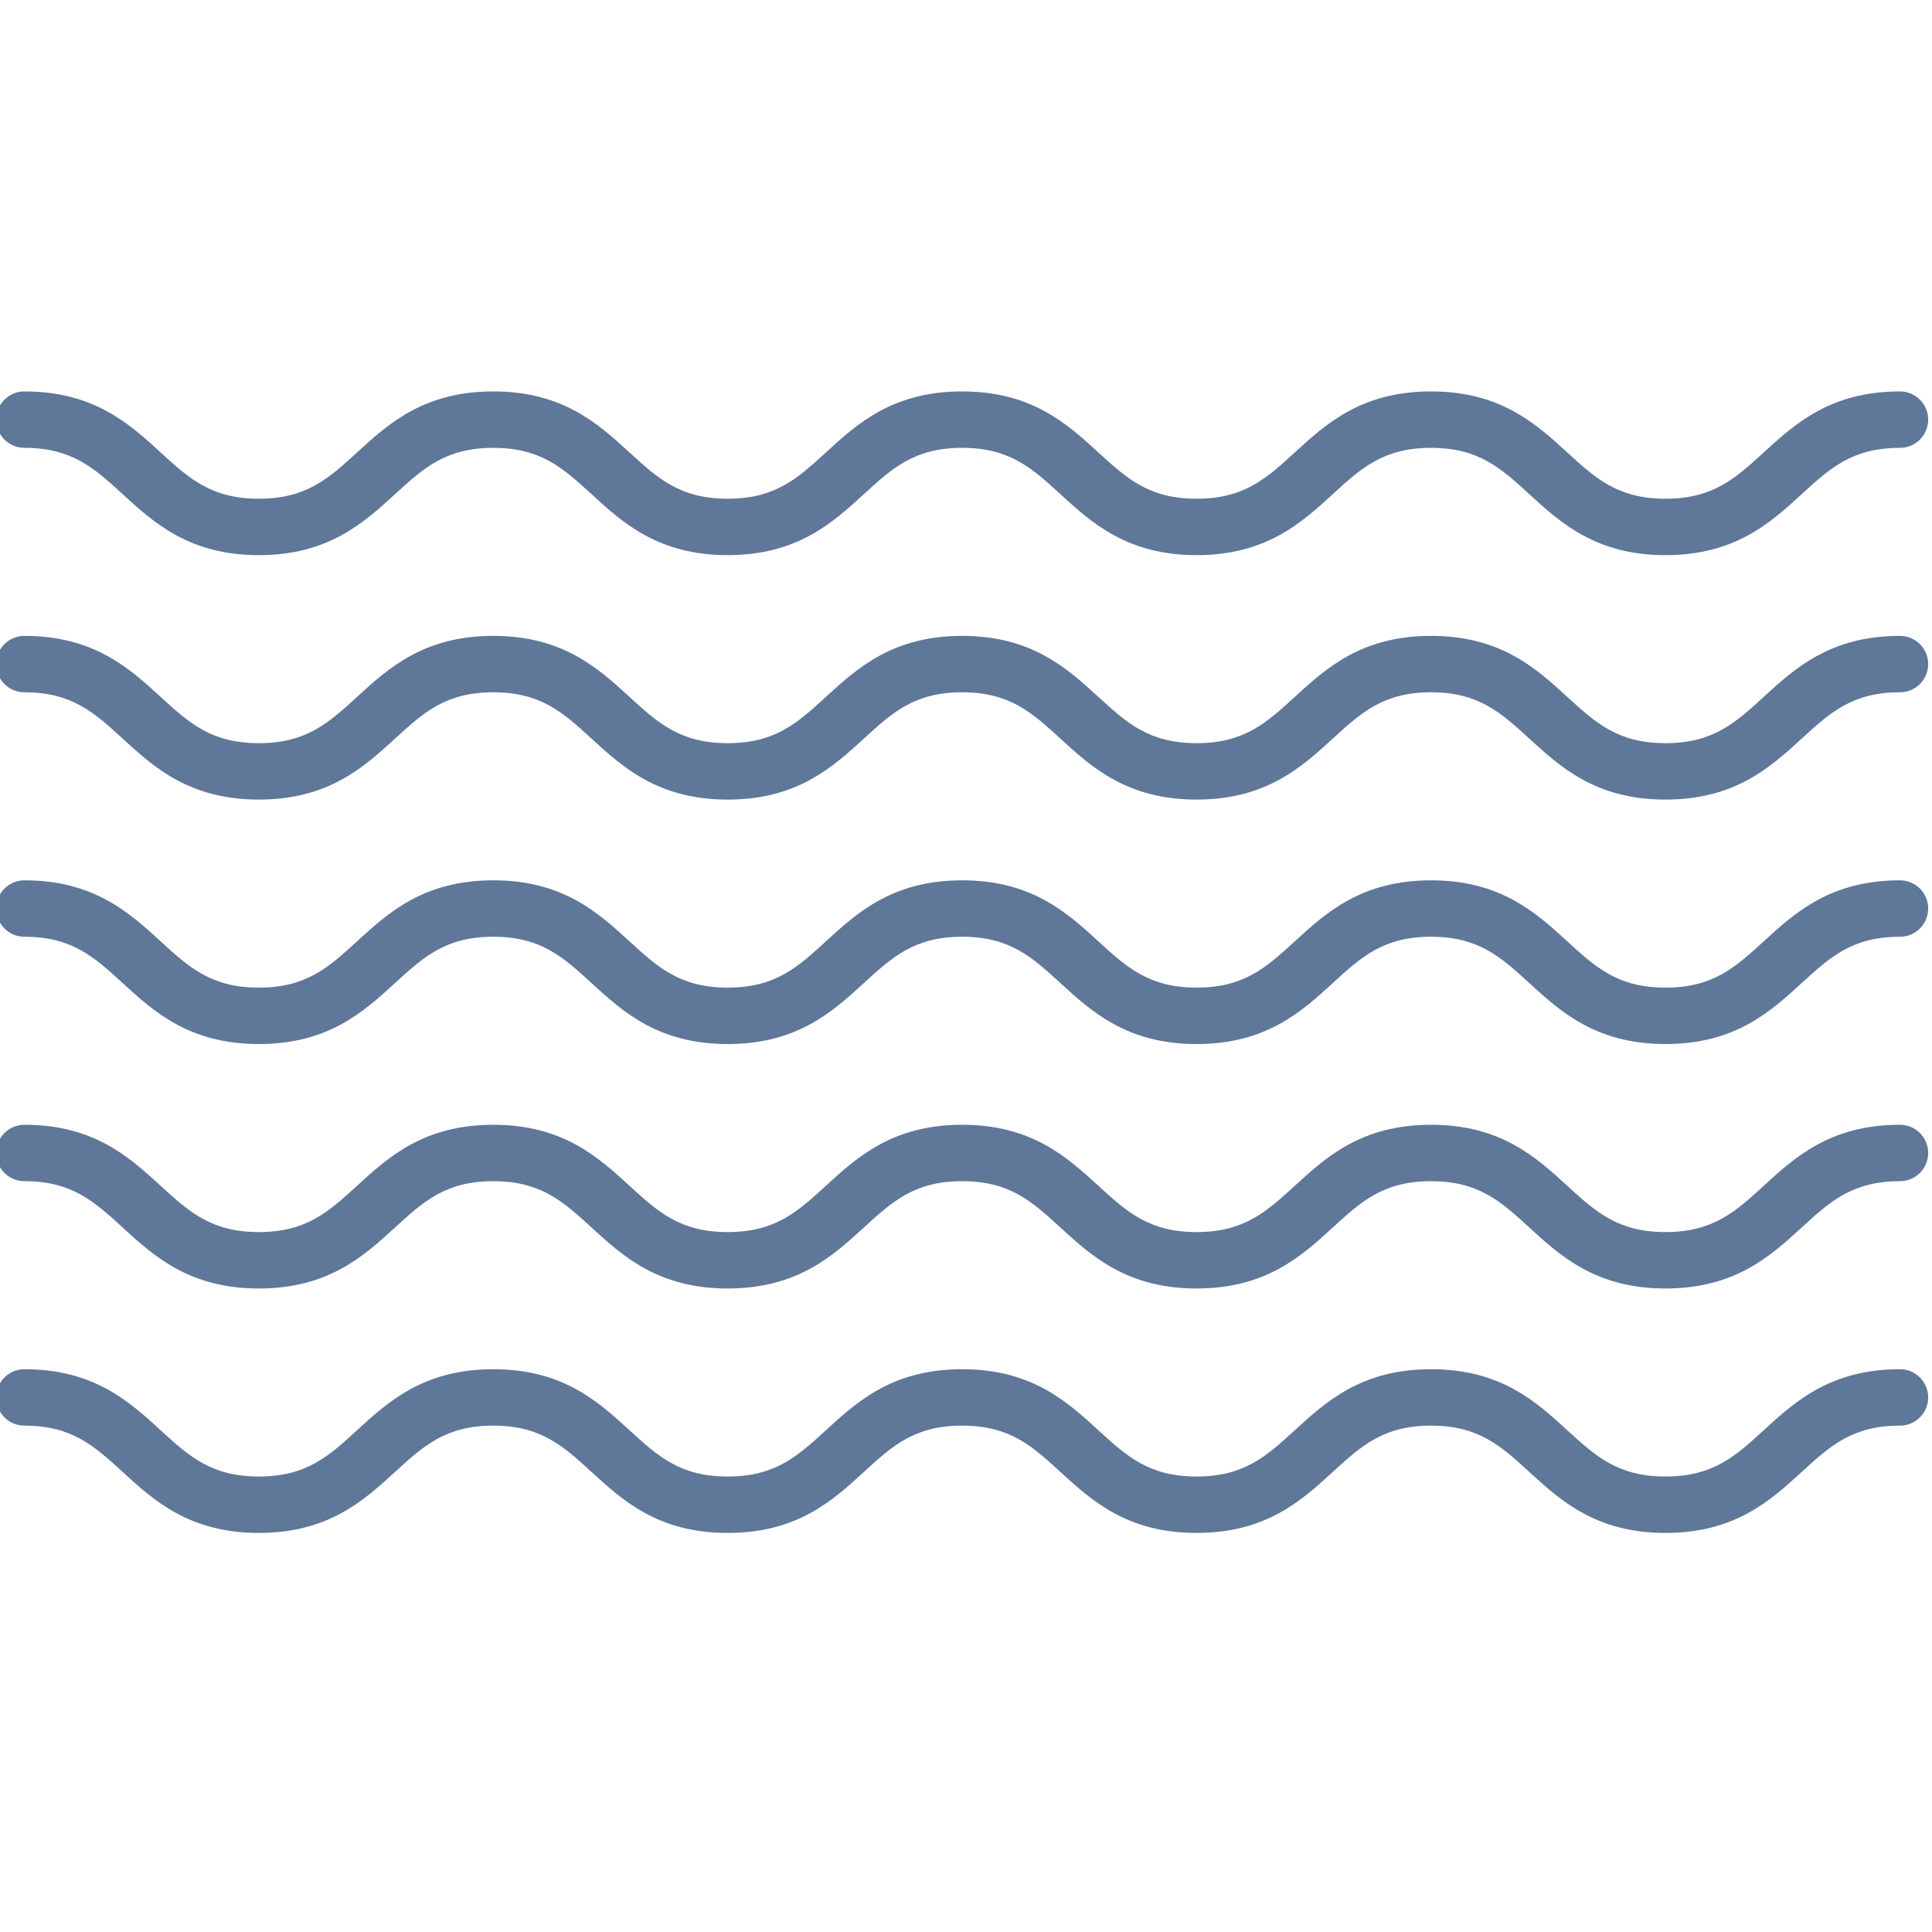<svg xmlns="http://www.w3.org/2000/svg" xmlns:xlink="http://www.w3.org/1999/xlink" version="1.1" style="" xml:space="preserve" width="410.986" height="410.986"><rect id="backgroundrect" width="100%" height="100%" x="0" y="0" fill="none" stroke="none"/>
















<g class="currentLayer" style=""><title>Layer 1</title><g id="svg_1" class="selected" fill-opacity="1" fill="#5f7799">
	<g id="svg_2" fill="#5f7799" fill-opacity="1">
		<path d="M354.292,118.092 c-14.799,0 -22.337,-6.899 -28.988,-12.986 c-6.005,-5.497 -10.749,-9.839 -20.886,-9.839 c-10.137,0 -14.881,4.342 -20.887,9.839 c-6.65,6.087 -14.188,12.986 -28.988,12.986 c-14.8,0 -22.337,-6.899 -28.988,-12.986 c-6.005,-5.497 -10.748,-9.839 -20.885,-9.839 c-10.136,0 -14.879,4.342 -20.884,9.839 c-6.65,6.087 -14.188,12.986 -28.988,12.986 c-14.798,0 -22.334,-6.899 -28.984,-12.986 c-6.004,-5.497 -10.747,-9.839 -20.882,-9.839 c-10.136,0 -14.879,4.342 -20.884,9.839 c-6.65,6.087 -14.188,12.986 -28.987,12.986 c-14.8,0 -22.338,-6.899 -28.989,-12.986 C20.067,99.609 15.324,95.267 5.187,95.267 c-3.313,0 -6,-2.686 -6,-6 c0,-3.313 2.687,-6 6,-6 c14.799,0 22.337,6.899 28.988,12.986 c6.005,5.497 10.749,9.839 20.886,9.839 c10.136,0 14.879,-4.342 20.884,-9.838 c6.65,-6.088 14.188,-12.987 28.987,-12.987 c14.798,0 22.335,6.9 28.985,12.987 c6.004,5.497 10.746,9.838 20.881,9.838 c10.137,0 14.88,-4.342 20.885,-9.838 c6.65,-6.088 14.188,-12.987 28.987,-12.987 c14.8,0 22.337,6.899 28.988,12.987 c6.005,5.496 10.749,9.838 20.885,9.838 c10.138,0 14.881,-4.342 20.886,-9.838 c6.651,-6.088 14.189,-12.987 28.989,-12.987 s22.338,6.899 28.989,12.987 c6.005,5.496 10.748,9.838 20.885,9.838 c10.139,0 14.883,-4.342 20.89,-9.839 c6.651,-6.087 14.19,-12.986 28.991,-12.986 c3.313,0 6,2.687 6,6 c0,3.314 -2.687,6 -6,6 c-10.139,0 -14.883,4.342 -20.89,9.839 C376.632,111.193 369.094,118.092 354.292,118.092 z" id="svg_3" fill="#5f7799" fill-opacity="1"/>
	</g>
	<g id="svg_4" fill="#5f7799" fill-opacity="1">
		<path d="M354.292,170.092 c-14.799,0 -22.337,-6.899 -28.988,-12.986 c-6.005,-5.497 -10.749,-9.839 -20.886,-9.839 c-10.137,0 -14.881,4.342 -20.887,9.839 c-6.65,6.087 -14.188,12.986 -28.988,12.986 c-14.8,0 -22.337,-6.899 -28.988,-12.986 c-6.005,-5.497 -10.748,-9.839 -20.885,-9.839 c-10.136,0 -14.879,4.342 -20.884,9.839 c-6.65,6.087 -14.188,12.986 -28.988,12.986 c-14.798,0 -22.334,-6.899 -28.984,-12.986 c-6.004,-5.497 -10.747,-9.839 -20.882,-9.839 c-10.136,0 -14.879,4.342 -20.884,9.839 c-6.65,6.087 -14.188,12.986 -28.987,12.986 c-14.8,0 -22.338,-6.899 -28.989,-12.986 C20.067,151.609 15.324,147.267 5.187,147.267 c-3.313,0 -6,-2.686 -6,-6 c0,-3.313 2.687,-6 6,-6 c14.799,0 22.337,6.899 28.988,12.986 c6.005,5.497 10.749,9.839 20.886,9.839 c10.136,0 14.879,-4.342 20.884,-9.838 c6.65,-6.088 14.188,-12.987 28.987,-12.987 c14.798,0 22.335,6.9 28.985,12.987 c6.004,5.497 10.746,9.838 20.881,9.838 c10.137,0 14.88,-4.342 20.885,-9.838 c6.65,-6.088 14.188,-12.987 28.987,-12.987 c14.8,0 22.337,6.899 28.988,12.987 c6.005,5.496 10.749,9.838 20.885,9.838 c10.138,0 14.881,-4.342 20.886,-9.838 c6.651,-6.088 14.189,-12.987 28.989,-12.987 s22.338,6.899 28.989,12.987 c6.005,5.496 10.748,9.838 20.885,9.838 c10.139,0 14.883,-4.342 20.89,-9.839 c6.651,-6.087 14.19,-12.986 28.991,-12.986 c3.313,0 6,2.687 6,6 c0,3.314 -2.687,6 -6,6 c-10.139,0 -14.883,4.342 -20.89,9.839 C376.632,163.193 369.094,170.092 354.292,170.092 z" id="svg_5" fill="#5f7799" fill-opacity="1"/>
	</g>
	<g id="svg_6" fill="#5f7799" fill-opacity="1">
		<path d="M354.292,222.093 c-14.799,0 -22.337,-6.899 -28.988,-12.986 c-6.005,-5.497 -10.749,-9.839 -20.886,-9.839 c-10.137,0 -14.881,4.342 -20.887,9.838 c-6.65,6.088 -14.188,12.987 -28.988,12.987 c-14.8,0 -22.337,-6.899 -28.988,-12.987 c-6.005,-5.496 -10.748,-9.838 -20.885,-9.838 c-10.136,0 -14.879,4.342 -20.884,9.838 c-6.65,6.088 -14.188,12.987 -28.988,12.987 c-14.798,0 -22.334,-6.899 -28.984,-12.987 c-6.004,-5.496 -10.747,-9.838 -20.882,-9.838 c-10.136,0 -14.879,4.342 -20.884,9.838 c-6.65,6.088 -14.188,12.987 -28.987,12.987 c-14.8,0 -22.338,-6.899 -28.989,-12.987 c-6.005,-5.496 -10.749,-9.838 -20.885,-9.838 c-3.313,0 -6,-2.687 -6,-6 c0,-3.314 2.687,-6 6,-6 c14.799,0 22.337,6.899 28.988,12.986 c6.005,5.497 10.749,9.839 20.886,9.839 c10.136,0 14.879,-4.342 20.884,-9.839 c6.65,-6.087 14.188,-12.986 28.987,-12.986 c14.798,0 22.335,6.899 28.985,12.987 c6.004,5.496 10.746,9.838 20.881,9.838 c10.137,0 14.88,-4.342 20.885,-9.839 c6.65,-6.087 14.188,-12.986 28.987,-12.986 c14.8,0 22.337,6.899 28.988,12.986 c6.005,5.497 10.749,9.839 20.885,9.839 c10.138,0 14.881,-4.342 20.886,-9.839 c6.651,-6.087 14.189,-12.986 28.989,-12.986 s22.338,6.899 28.989,12.986 c6.005,5.497 10.748,9.839 20.885,9.839 c10.139,0 14.883,-4.342 20.89,-9.839 c6.651,-6.087 14.19,-12.986 28.991,-12.986 c3.313,0 6,2.686 6,6 c0,3.313 -2.687,6 -6,6 c-10.139,0 -14.883,4.342 -20.89,9.839 C376.632,215.194 369.094,222.093 354.292,222.093 z" id="svg_7" fill="#5f7799" fill-opacity="1"/>
	</g>
	<g id="svg_8" fill="#5f7799" fill-opacity="1">
		<path d="M354.292,274.093 c-14.799,0 -22.337,-6.899 -28.988,-12.986 c-6.005,-5.497 -10.749,-9.839 -20.886,-9.839 c-10.137,0 -14.881,4.342 -20.887,9.838 c-6.65,6.088 -14.188,12.987 -28.988,12.987 c-14.8,0 -22.337,-6.899 -28.988,-12.987 c-6.005,-5.496 -10.748,-9.838 -20.885,-9.838 c-10.136,0 -14.879,4.342 -20.884,9.838 c-6.65,6.088 -14.188,12.987 -28.988,12.987 c-14.798,0 -22.334,-6.899 -28.984,-12.987 c-6.004,-5.496 -10.747,-9.838 -20.882,-9.838 c-10.136,0 -14.879,4.342 -20.884,9.838 c-6.65,6.088 -14.188,12.987 -28.987,12.987 c-14.8,0 -22.338,-6.899 -28.989,-12.987 c-6.005,-5.496 -10.749,-9.838 -20.885,-9.838 c-3.313,0 -6,-2.687 -6,-6 c0,-3.314 2.687,-6 6,-6 c14.799,0 22.337,6.899 28.988,12.986 c6.005,5.497 10.749,9.839 20.886,9.839 c10.136,0 14.879,-4.342 20.884,-9.839 c6.65,-6.087 14.188,-12.986 28.987,-12.986 c14.798,0 22.335,6.899 28.985,12.987 c6.004,5.496 10.746,9.838 20.881,9.838 c10.137,0 14.88,-4.342 20.885,-9.839 c6.65,-6.087 14.188,-12.986 28.987,-12.986 c14.8,0 22.337,6.899 28.988,12.986 c6.005,5.497 10.749,9.839 20.885,9.839 c10.138,0 14.881,-4.342 20.886,-9.839 c6.651,-6.087 14.189,-12.986 28.989,-12.986 s22.338,6.899 28.989,12.986 c6.005,5.497 10.748,9.839 20.885,9.839 c10.139,0 14.883,-4.342 20.89,-9.839 c6.651,-6.087 14.19,-12.986 28.991,-12.986 c3.313,0 6,2.686 6,6 c0,3.313 -2.687,6 -6,6 c-10.139,0 -14.883,4.342 -20.89,9.839 C376.632,267.194 369.094,274.093 354.292,274.093 z" id="svg_9" fill="#5f7799" fill-opacity="1"/>
	</g>
	<g id="svg_10" fill="#5f7799" fill-opacity="1">
		<path d="M354.292,326.093 c-14.799,0 -22.337,-6.899 -28.988,-12.986 c-6.005,-5.497 -10.749,-9.839 -20.886,-9.839 c-10.137,0 -14.881,4.342 -20.887,9.838 c-6.65,6.088 -14.188,12.987 -28.988,12.987 c-14.8,0 -22.337,-6.899 -28.988,-12.987 c-6.005,-5.496 -10.748,-9.838 -20.885,-9.838 c-10.136,0 -14.879,4.342 -20.884,9.838 c-6.65,6.088 -14.188,12.987 -28.988,12.987 c-14.798,0 -22.334,-6.899 -28.984,-12.987 c-6.004,-5.496 -10.747,-9.838 -20.882,-9.838 c-10.136,0 -14.879,4.342 -20.884,9.838 c-6.65,6.088 -14.188,12.987 -28.987,12.987 c-14.8,0 -22.338,-6.899 -28.989,-12.987 c-6.005,-5.496 -10.749,-9.838 -20.885,-9.838 c-3.313,0 -6,-2.687 -6,-6 c0,-3.315 2.687,-6 6,-6 c14.799,0 22.337,6.899 28.988,12.986 c6.005,5.497 10.749,9.839 20.886,9.839 c10.136,0 14.879,-4.342 20.884,-9.839 c6.65,-6.087 14.188,-12.986 28.987,-12.986 c14.798,0 22.335,6.899 28.985,12.987 c6.004,5.496 10.746,9.838 20.881,9.838 c10.137,0 14.88,-4.342 20.885,-9.839 c6.65,-6.087 14.188,-12.986 28.987,-12.986 c14.8,0 22.337,6.899 28.988,12.986 c6.005,5.497 10.749,9.839 20.885,9.839 c10.138,0 14.881,-4.342 20.886,-9.839 c6.651,-6.087 14.189,-12.986 28.989,-12.986 s22.338,6.899 28.989,12.986 c6.005,5.497 10.748,9.839 20.885,9.839 c10.139,0 14.883,-4.342 20.89,-9.839 c6.651,-6.087 14.19,-12.986 28.991,-12.986 c3.313,0 6,2.685 6,6 c0,3.313 -2.687,6 -6,6 c-10.139,0 -14.883,4.342 -20.89,9.839 C376.632,319.194 369.094,326.093 354.292,326.093 z" id="svg_11" fill="#5f7799" fill-opacity="1"/>
	</g>
</g><g id="svg_12">
</g><g id="svg_13">
</g><g id="svg_14">
</g><g id="svg_15">
</g><g id="svg_16">
</g><g id="svg_17">
</g><g id="svg_18">
</g><g id="svg_19">
</g><g id="svg_20">
</g><g id="svg_21">
</g><g id="svg_22">
</g><g id="svg_23">
</g><g id="svg_24">
</g><g id="svg_25">
</g><g id="svg_26">
</g></g></svg>